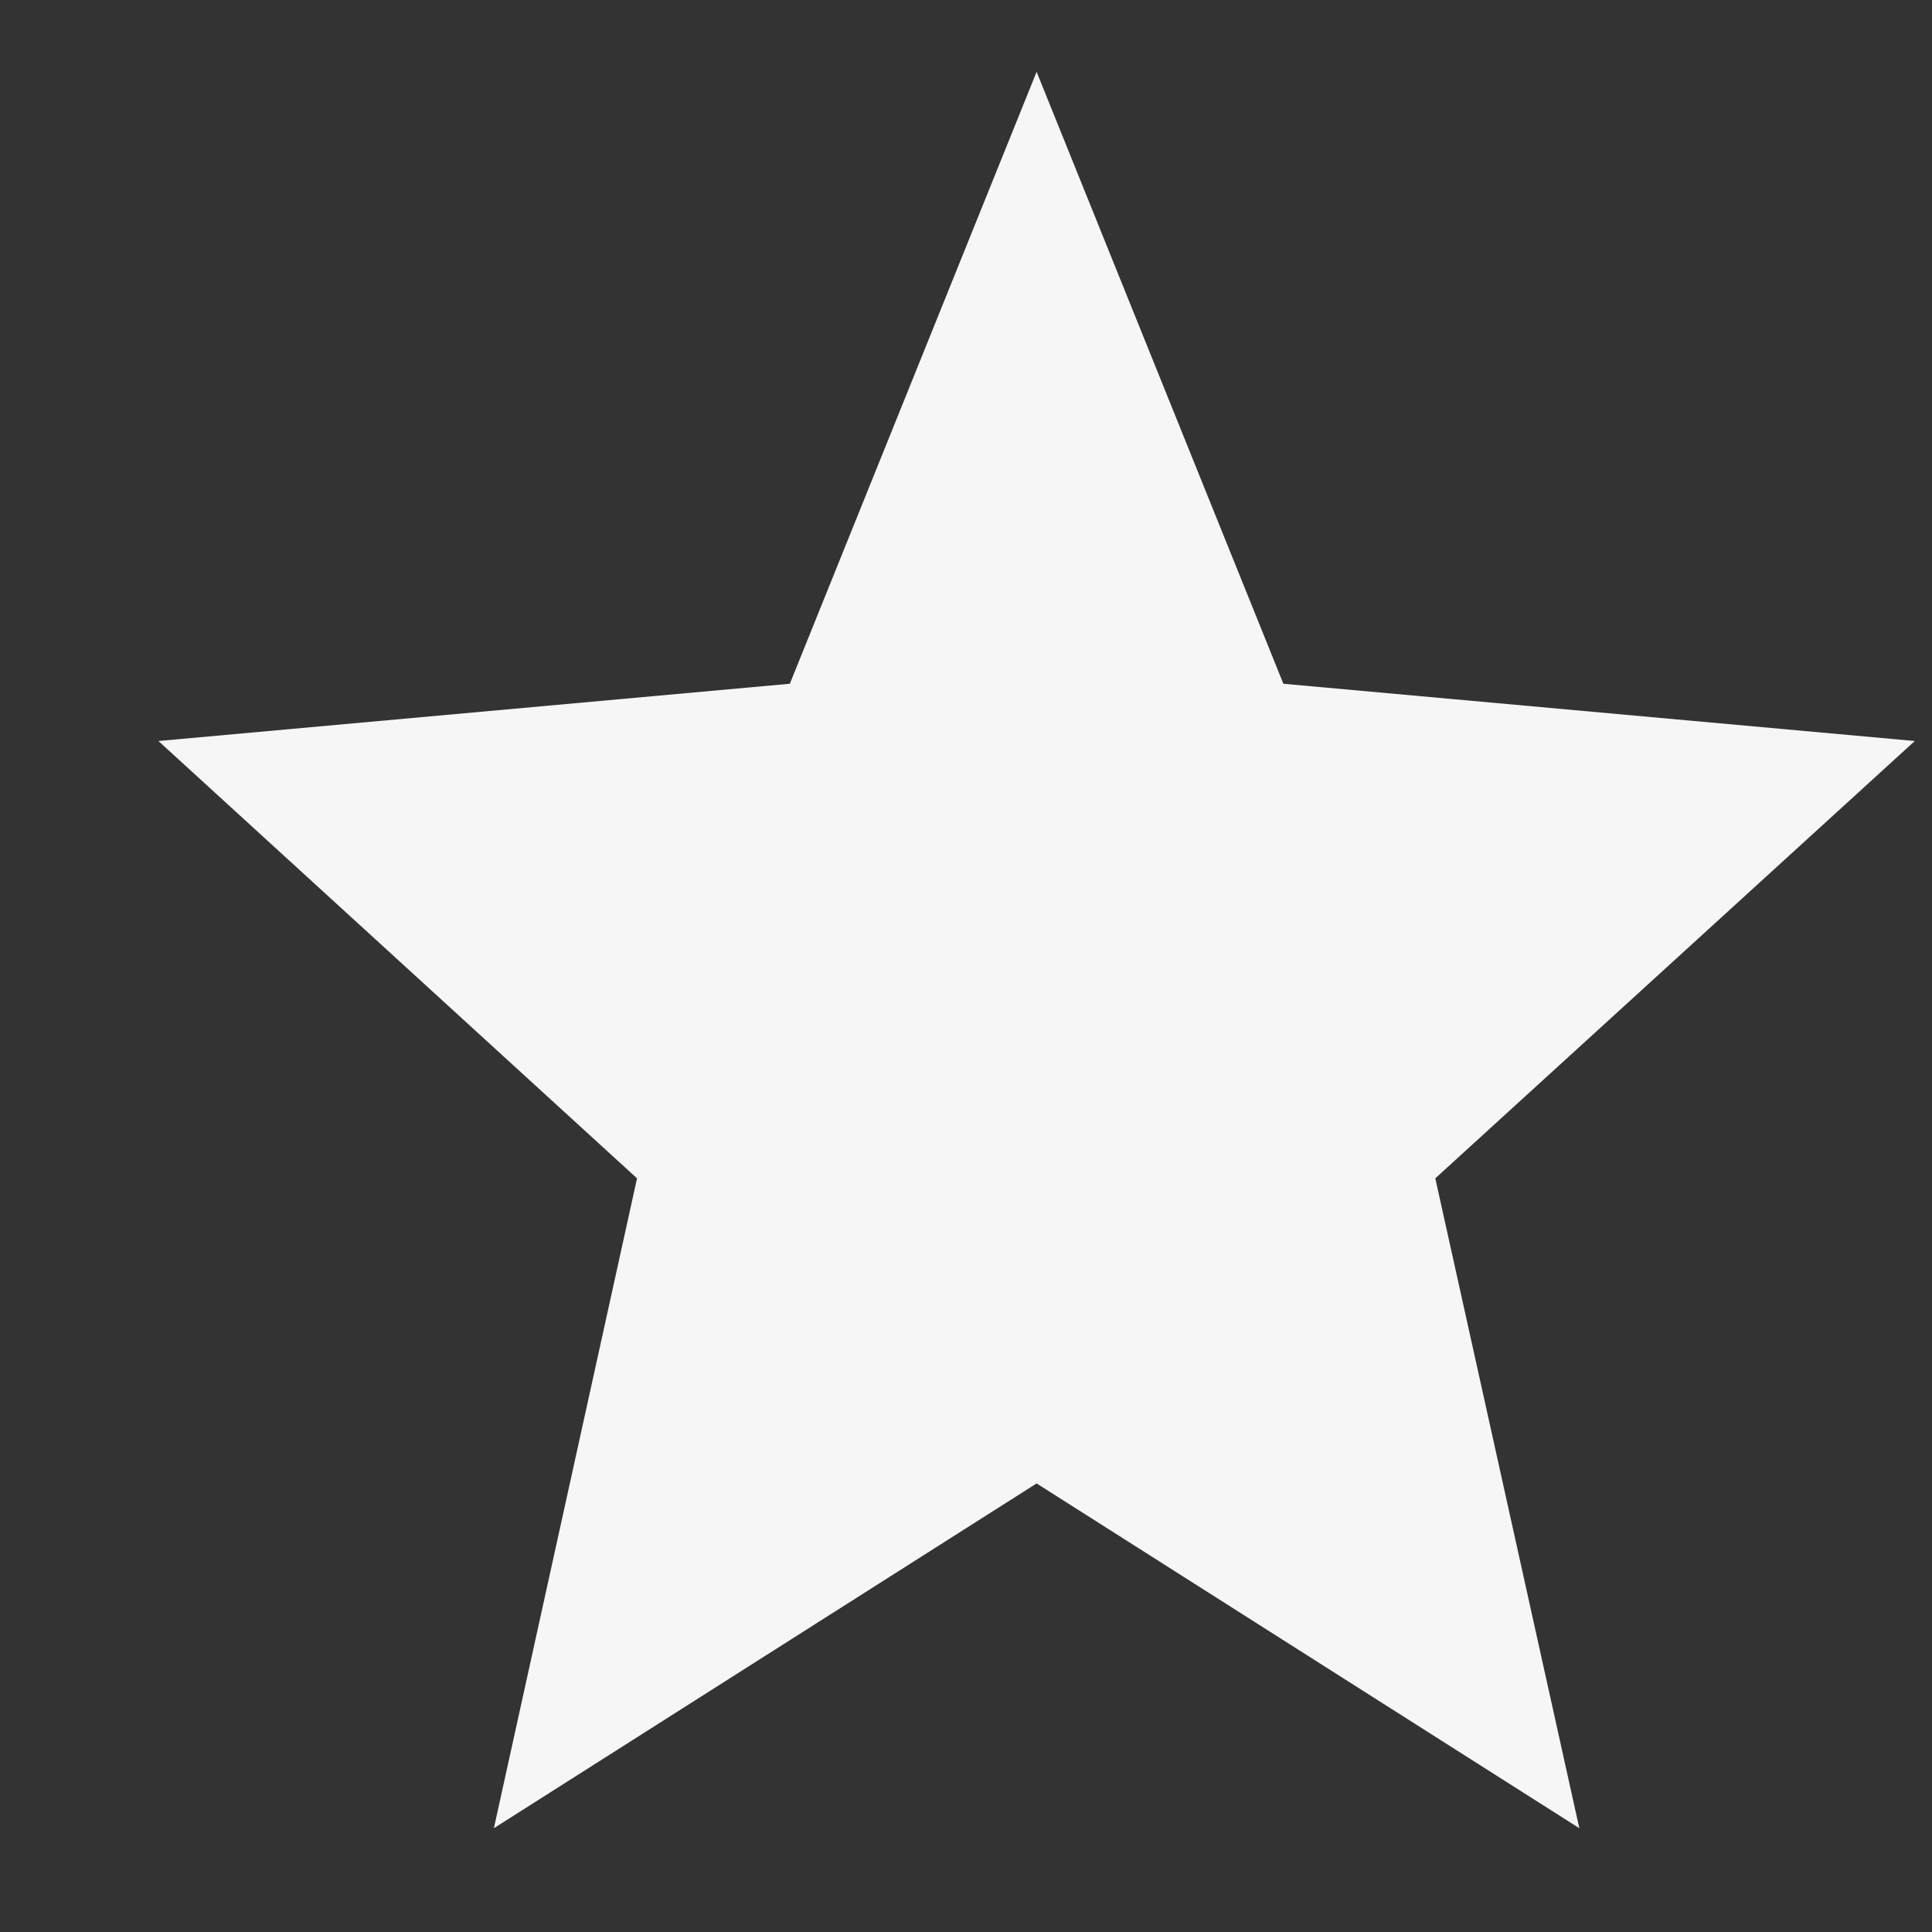 <svg width="11" height="11" viewBox="0 0 11 11" fill="none" xmlns="http://www.w3.org/2000/svg">
<rect x="0" y="0" width="11" height="11" fill="#333333" stroke="none"/>
<path d="M5.902 8.446L8.992 10.409L8.172 6.709L10.902 4.219L7.307 3.893L5.902 0.409L4.497 3.893L0.902 4.219L3.627 6.709L2.812 10.409L5.902 8.446Z" fill="#F6F6F6"/>
</svg>
